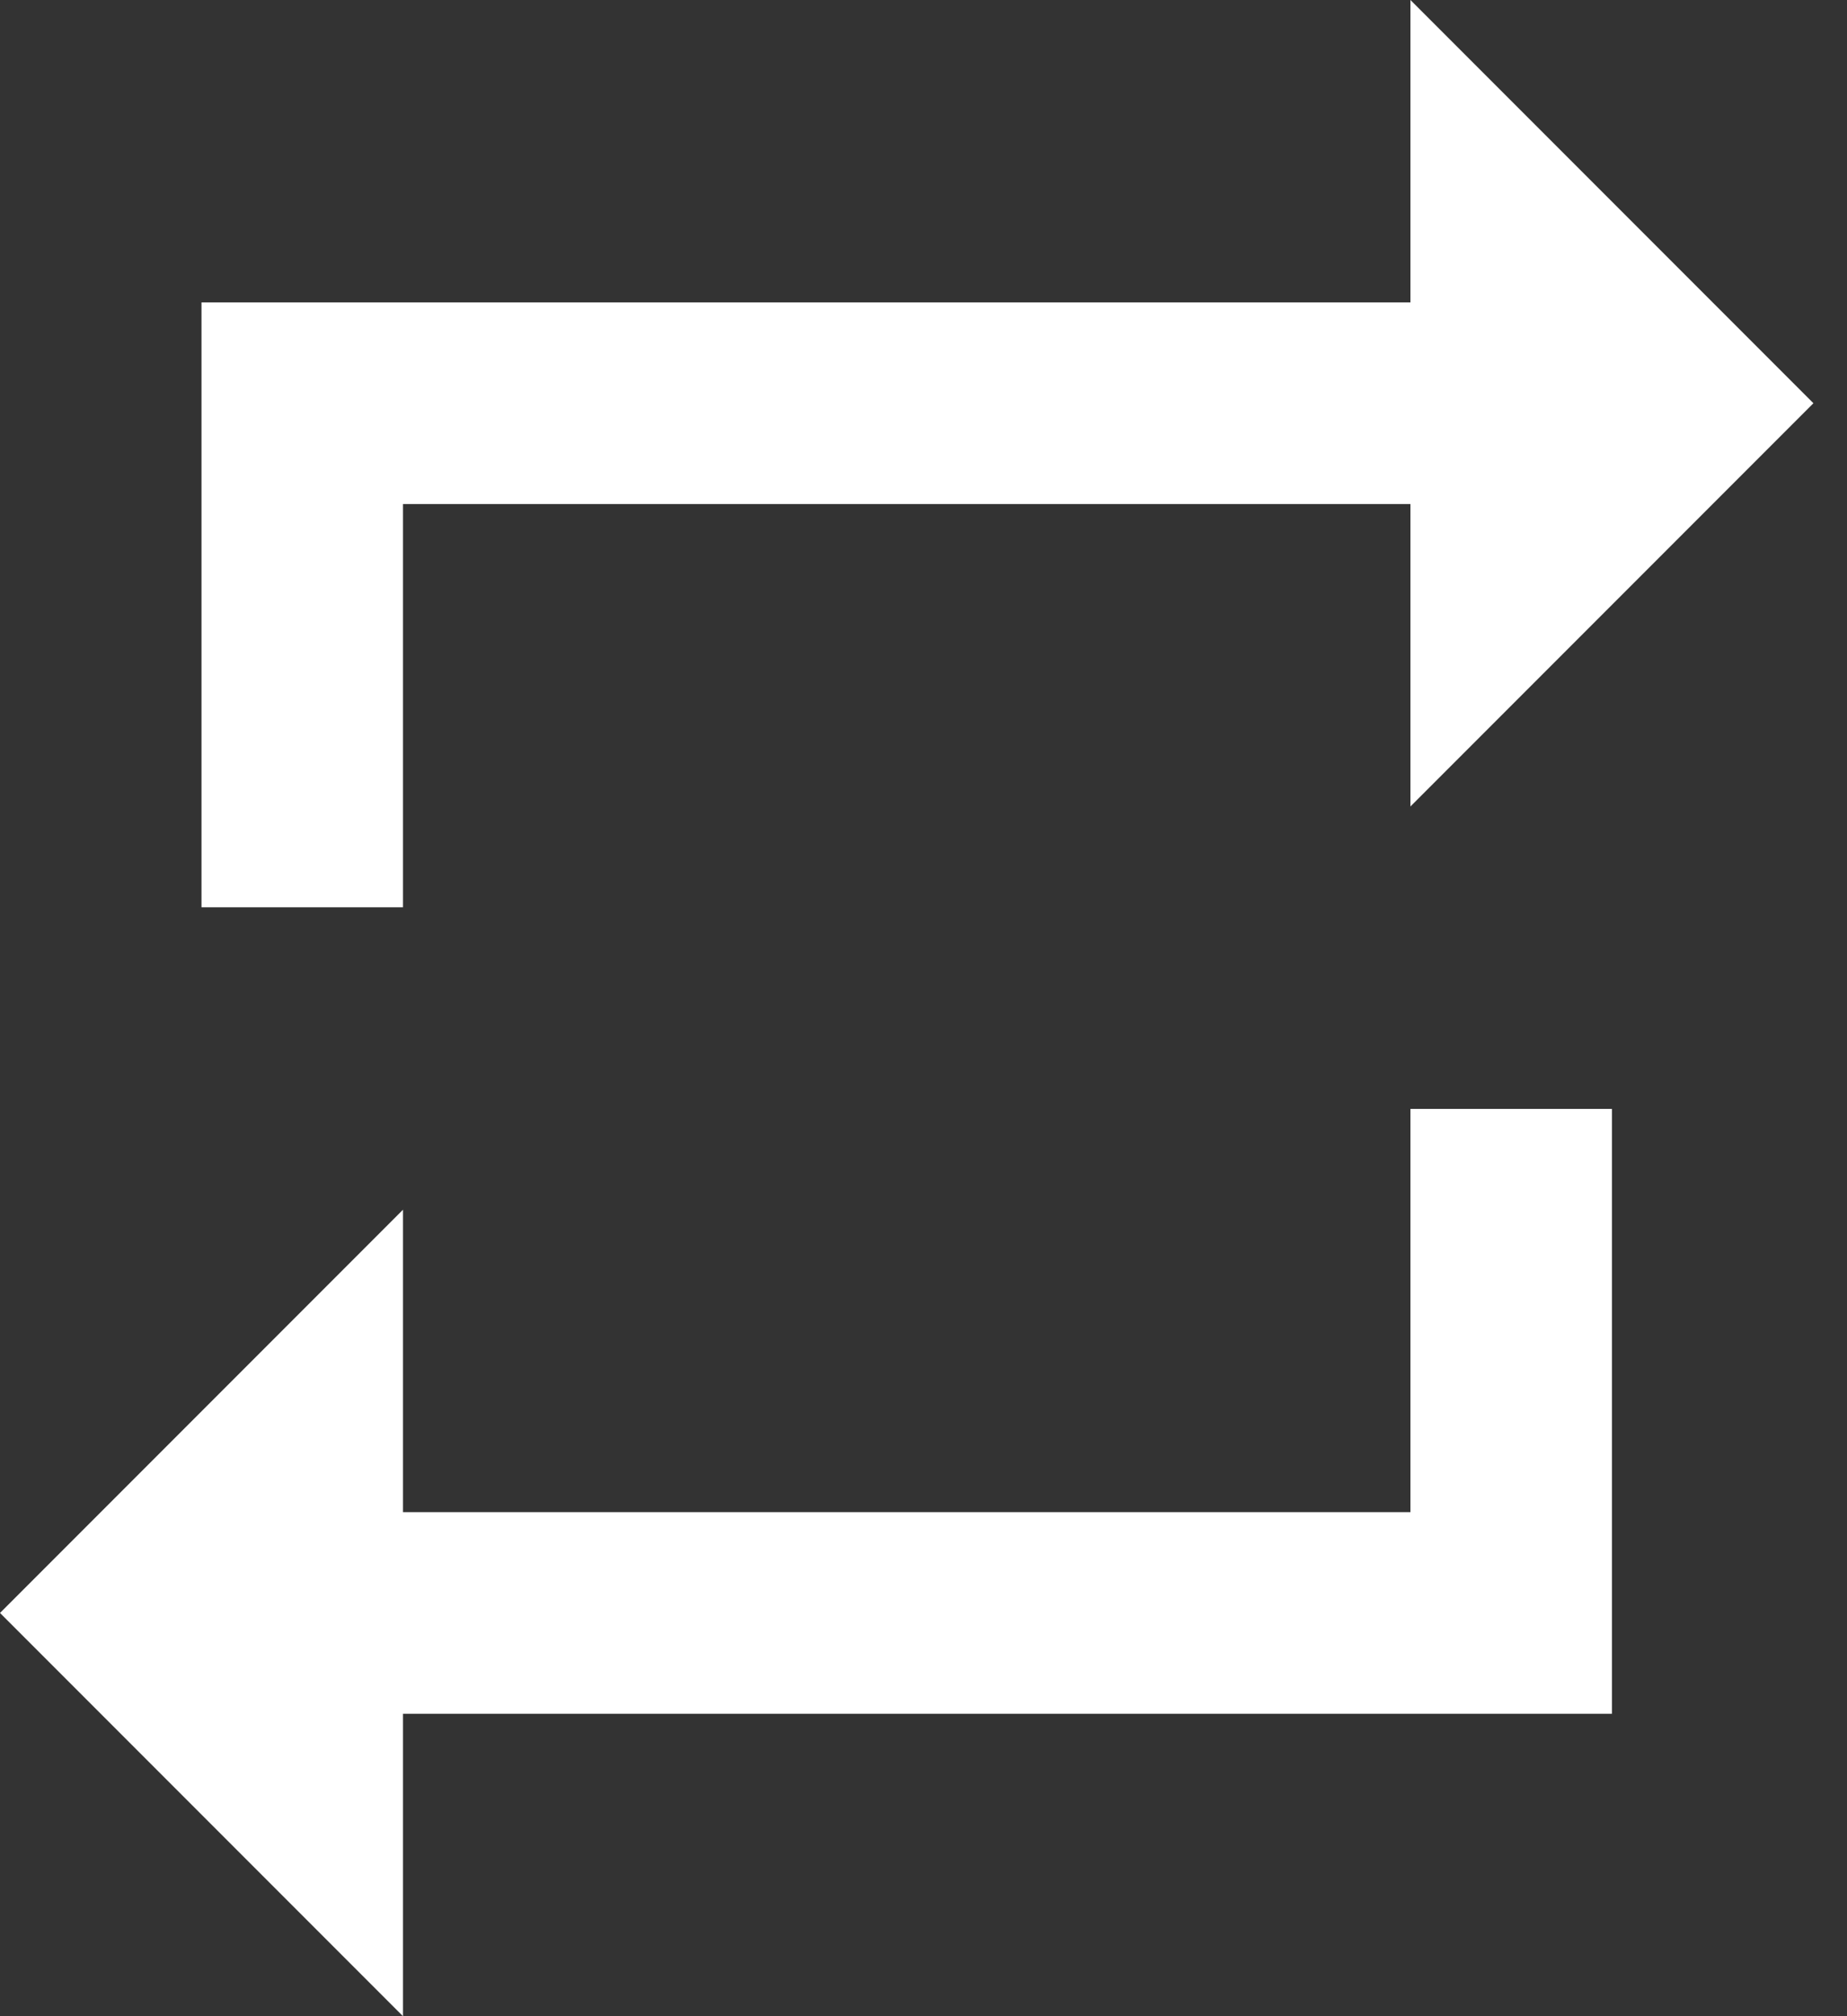 <svg xmlns="http://www.w3.org/2000/svg" width="22" height="24" viewBox="0 0 22 24"><rect x="0" y="0" width="22" height="24" fill="#333333" stroke="none"/><g fill="none" fill-rule="evenodd"><path d="M-1 0h24v24H-1z"/><path fill="#FFF" fill-rule="nonzero" d="M4.8 6h12v3.6l4.8-4.8L16.8 0v3.6H2.4v7.2h2.4V6zm12 12h-12v-3.6L0 19.2 4.8 24v-3.6h14.4v-7.2h-2.4V18z"/></g></svg>